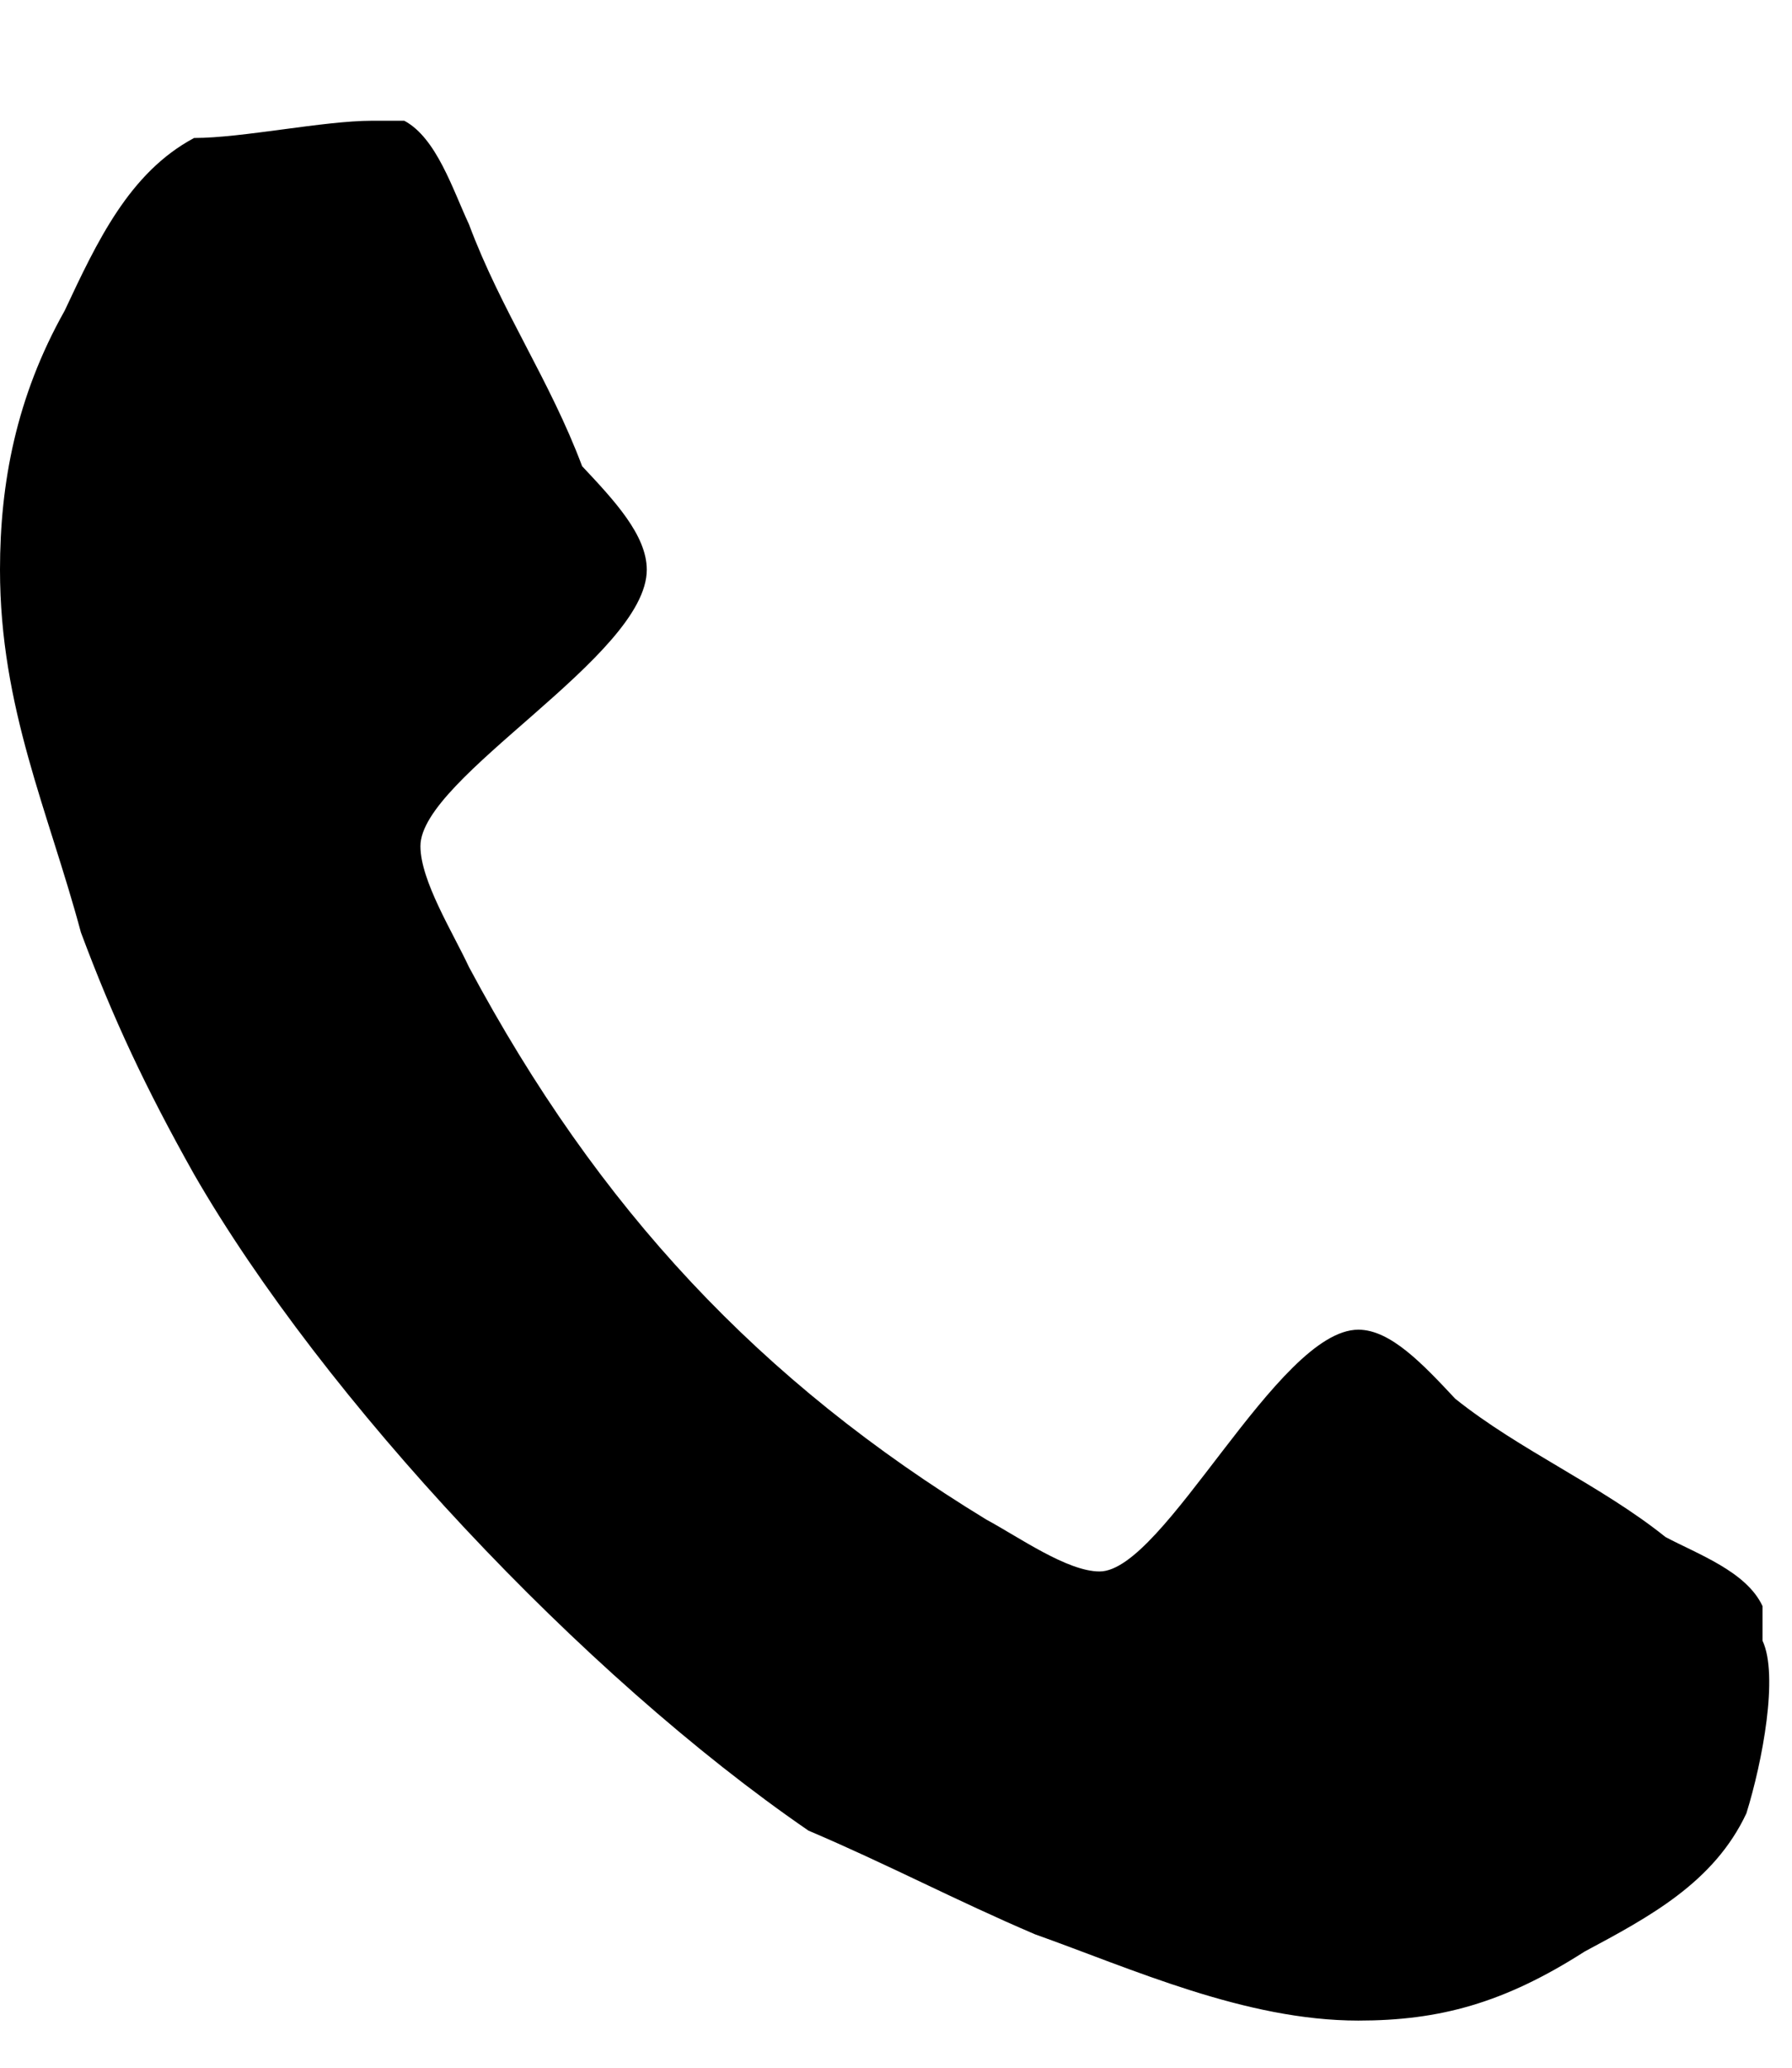 <svg width="13" height="15" viewBox="0 0 13 15" fill="none" xmlns="http://www.w3.org/2000/svg">
<g clip-path="url(#clip0_1_51)">
<path d="M12.669 13.155C12.434 13.656 11.965 13.906 11.496 14.157C10.909 14.533 10.44 14.658 9.854 14.658C9.033 14.658 8.211 14.282 7.508 14.032C6.921 13.781 6.452 13.53 5.865 13.28C4.223 12.152 2.346 10.147 1.408 8.519C1.056 7.892 0.821 7.391 0.587 6.764C0.352 5.887 0 5.136 0 4.133C0 3.507 0.117 2.88 0.469 2.254C0.704 1.753 0.938 1.252 1.408 1.001C1.76 1.001 2.346 0.876 2.698 0.876C2.815 0.876 2.815 0.876 2.933 0.876C3.167 1.001 3.285 1.377 3.402 1.627C3.636 2.254 3.988 2.755 4.223 3.382C4.458 3.632 4.692 3.883 4.692 4.133C4.692 4.76 3.05 5.637 3.05 6.138C3.05 6.389 3.285 6.764 3.402 7.015C4.34 8.769 5.513 10.022 7.156 11.024C7.39 11.15 7.742 11.4 7.977 11.4C8.446 11.4 9.267 9.646 9.854 9.646C10.088 9.646 10.323 9.897 10.557 10.147C11.027 10.523 11.613 10.774 12.082 11.15C12.317 11.275 12.669 11.4 12.786 11.651C12.786 11.776 12.786 11.776 12.786 11.902C12.904 12.152 12.786 12.779 12.669 13.155Z" fill="black"/>
</g>
<defs>
<clipPath id="clip0_1_51">
<rect width="12.904" height="13.782" fill="black" transform="translate(0 0.876)"/>
</clipPath>
</defs>
</svg>
